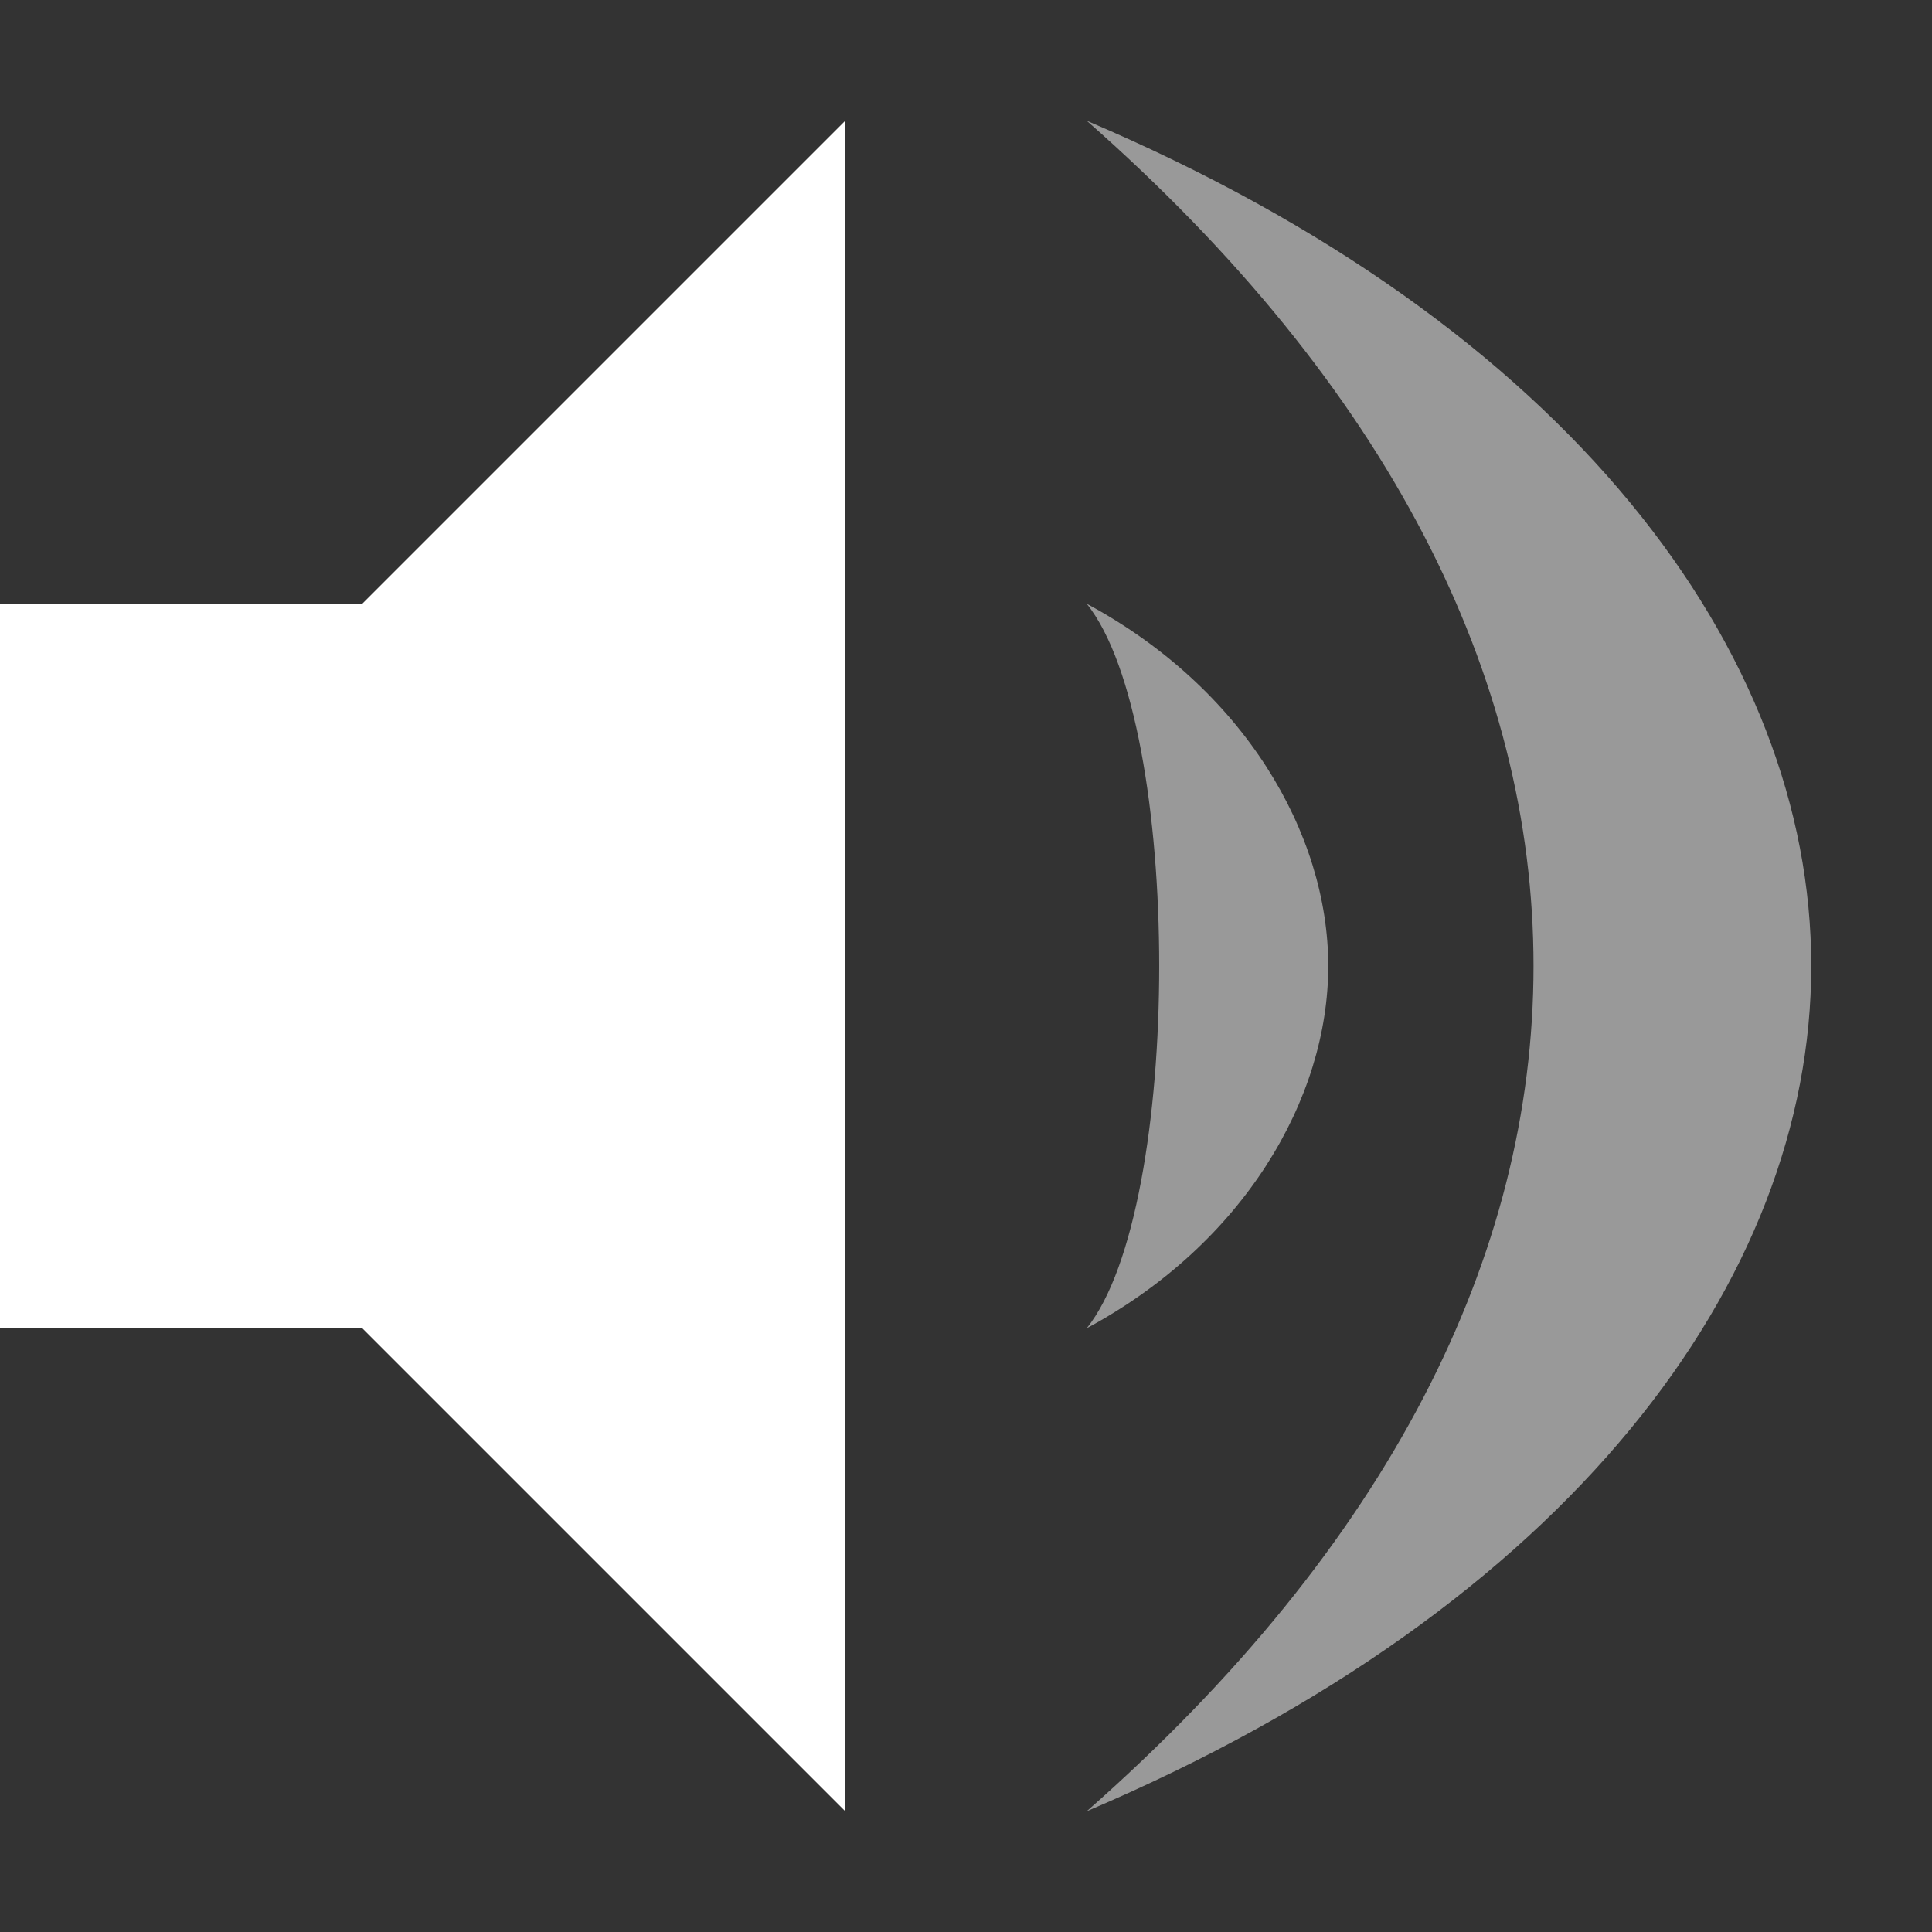 <svg width="16" height="16" viewBox="0 0 16 16" fill="none" xmlns="http://www.w3.org/2000/svg">
<rect x="0" y="0" width="16" height="16" fill="#333333" stroke="none"/>
<path d="M0 5H3L7 1V15L3 11H0V5Z" fill="white"/>
<path opacity="0.5" d="M9 1C13 2.7 15 5.4 15 8C15 10.6 13 13.3 9 15C11.5 12.8 12.7 10.4 12.7 8C12.7 5.6 11.5 3.2 9 1Z" fill="white"/>
<path opacity="0.5" d="M9 5C10.3 5.7 11 6.9 11 8C11 9.1 10.3 10.3 9 11C9.8 10 9.8 6 9 5Z" fill="white"/>
</svg>
